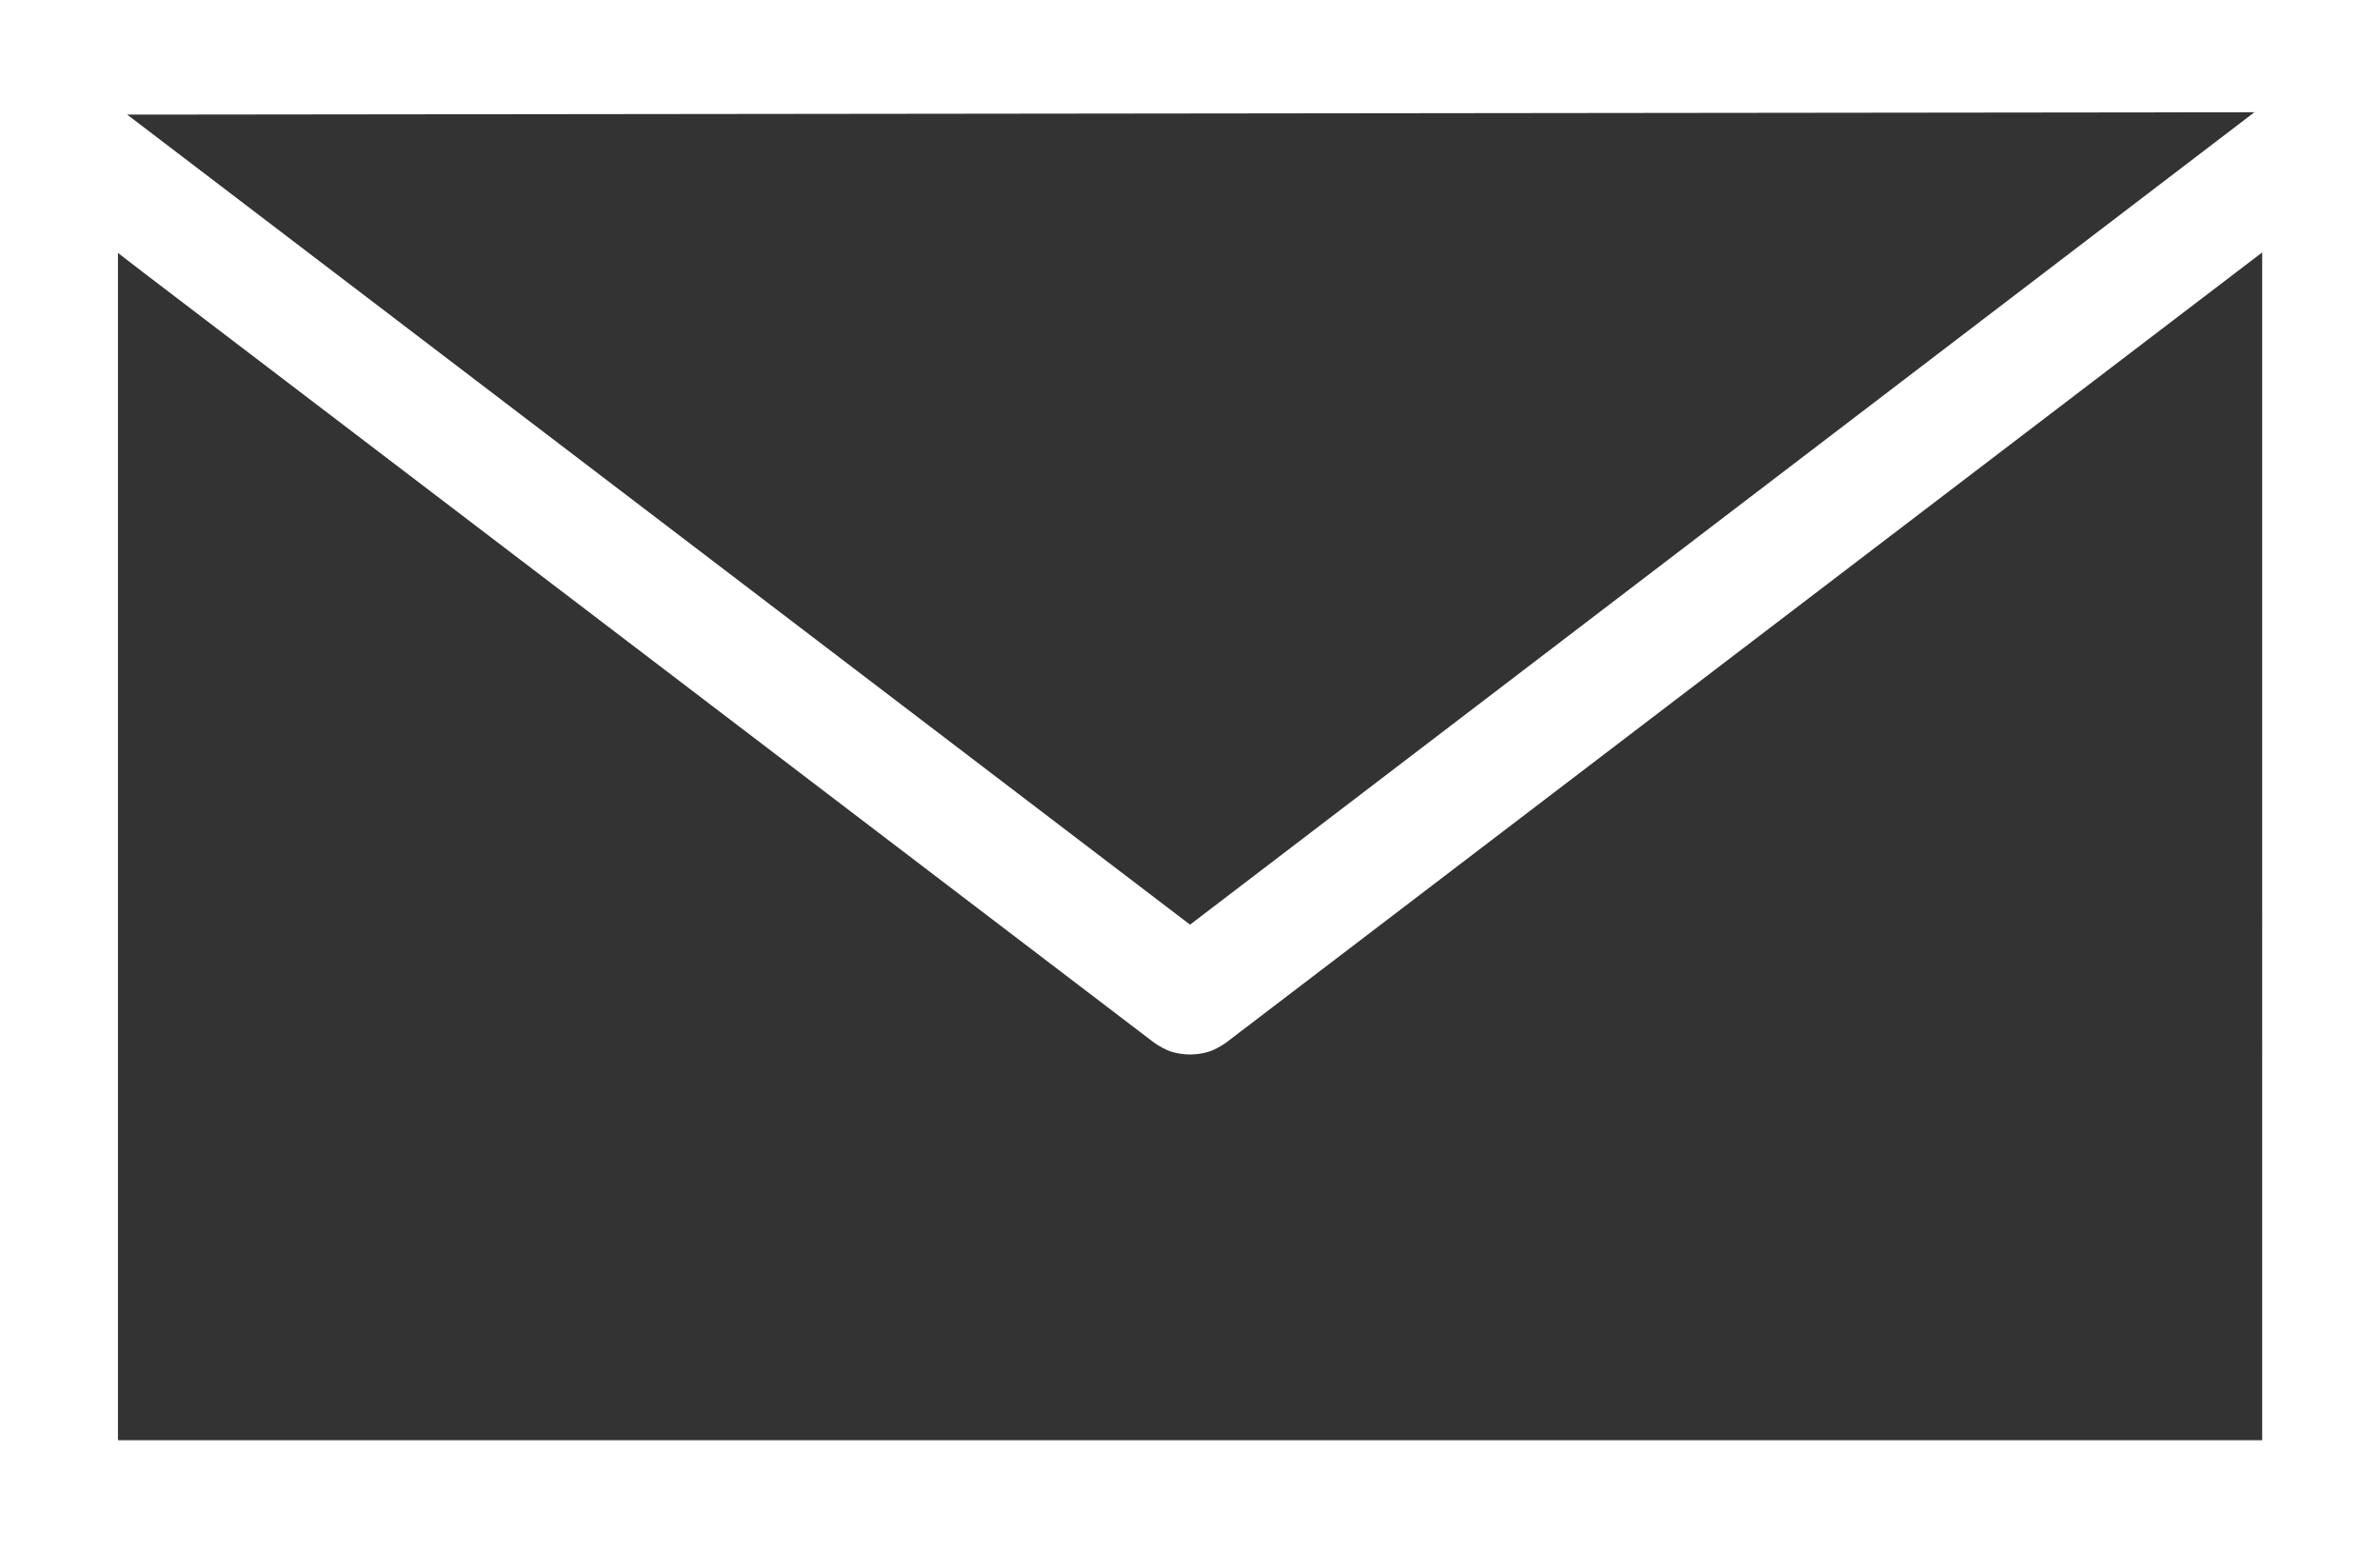<svg id="ff254625-a2c8-42b7-bac5-b306938b2445" data-name="Calque 1" xmlns="http://www.w3.org/2000/svg" viewBox="0 0 153.33 100"><rect x="0" y="0" width="153.33" height="100" fill="#333333" stroke="none"/><defs><style>.a293bbe5-63a4-4be1-91ac-3cfeba8153c7{fill:#fff;fill-rule:evenodd;}</style></defs><title>pictogramme</title><path class="a293bbe5-63a4-4be1-91ac-3cfeba8153c7" d="M0,100H153.33V0H0ZM11.24,7.38l134-.15L76.67,59.56l-.66-.5L8.19,7.38Zm134.5,85.39H7.6V16.29l1.71,1.32L74.14,67a5,5,0,0,0,1.25.72,4.15,4.15,0,0,0,2.56,0A4.76,4.76,0,0,0,79.2,67l66.54-50.74Z"/></svg>